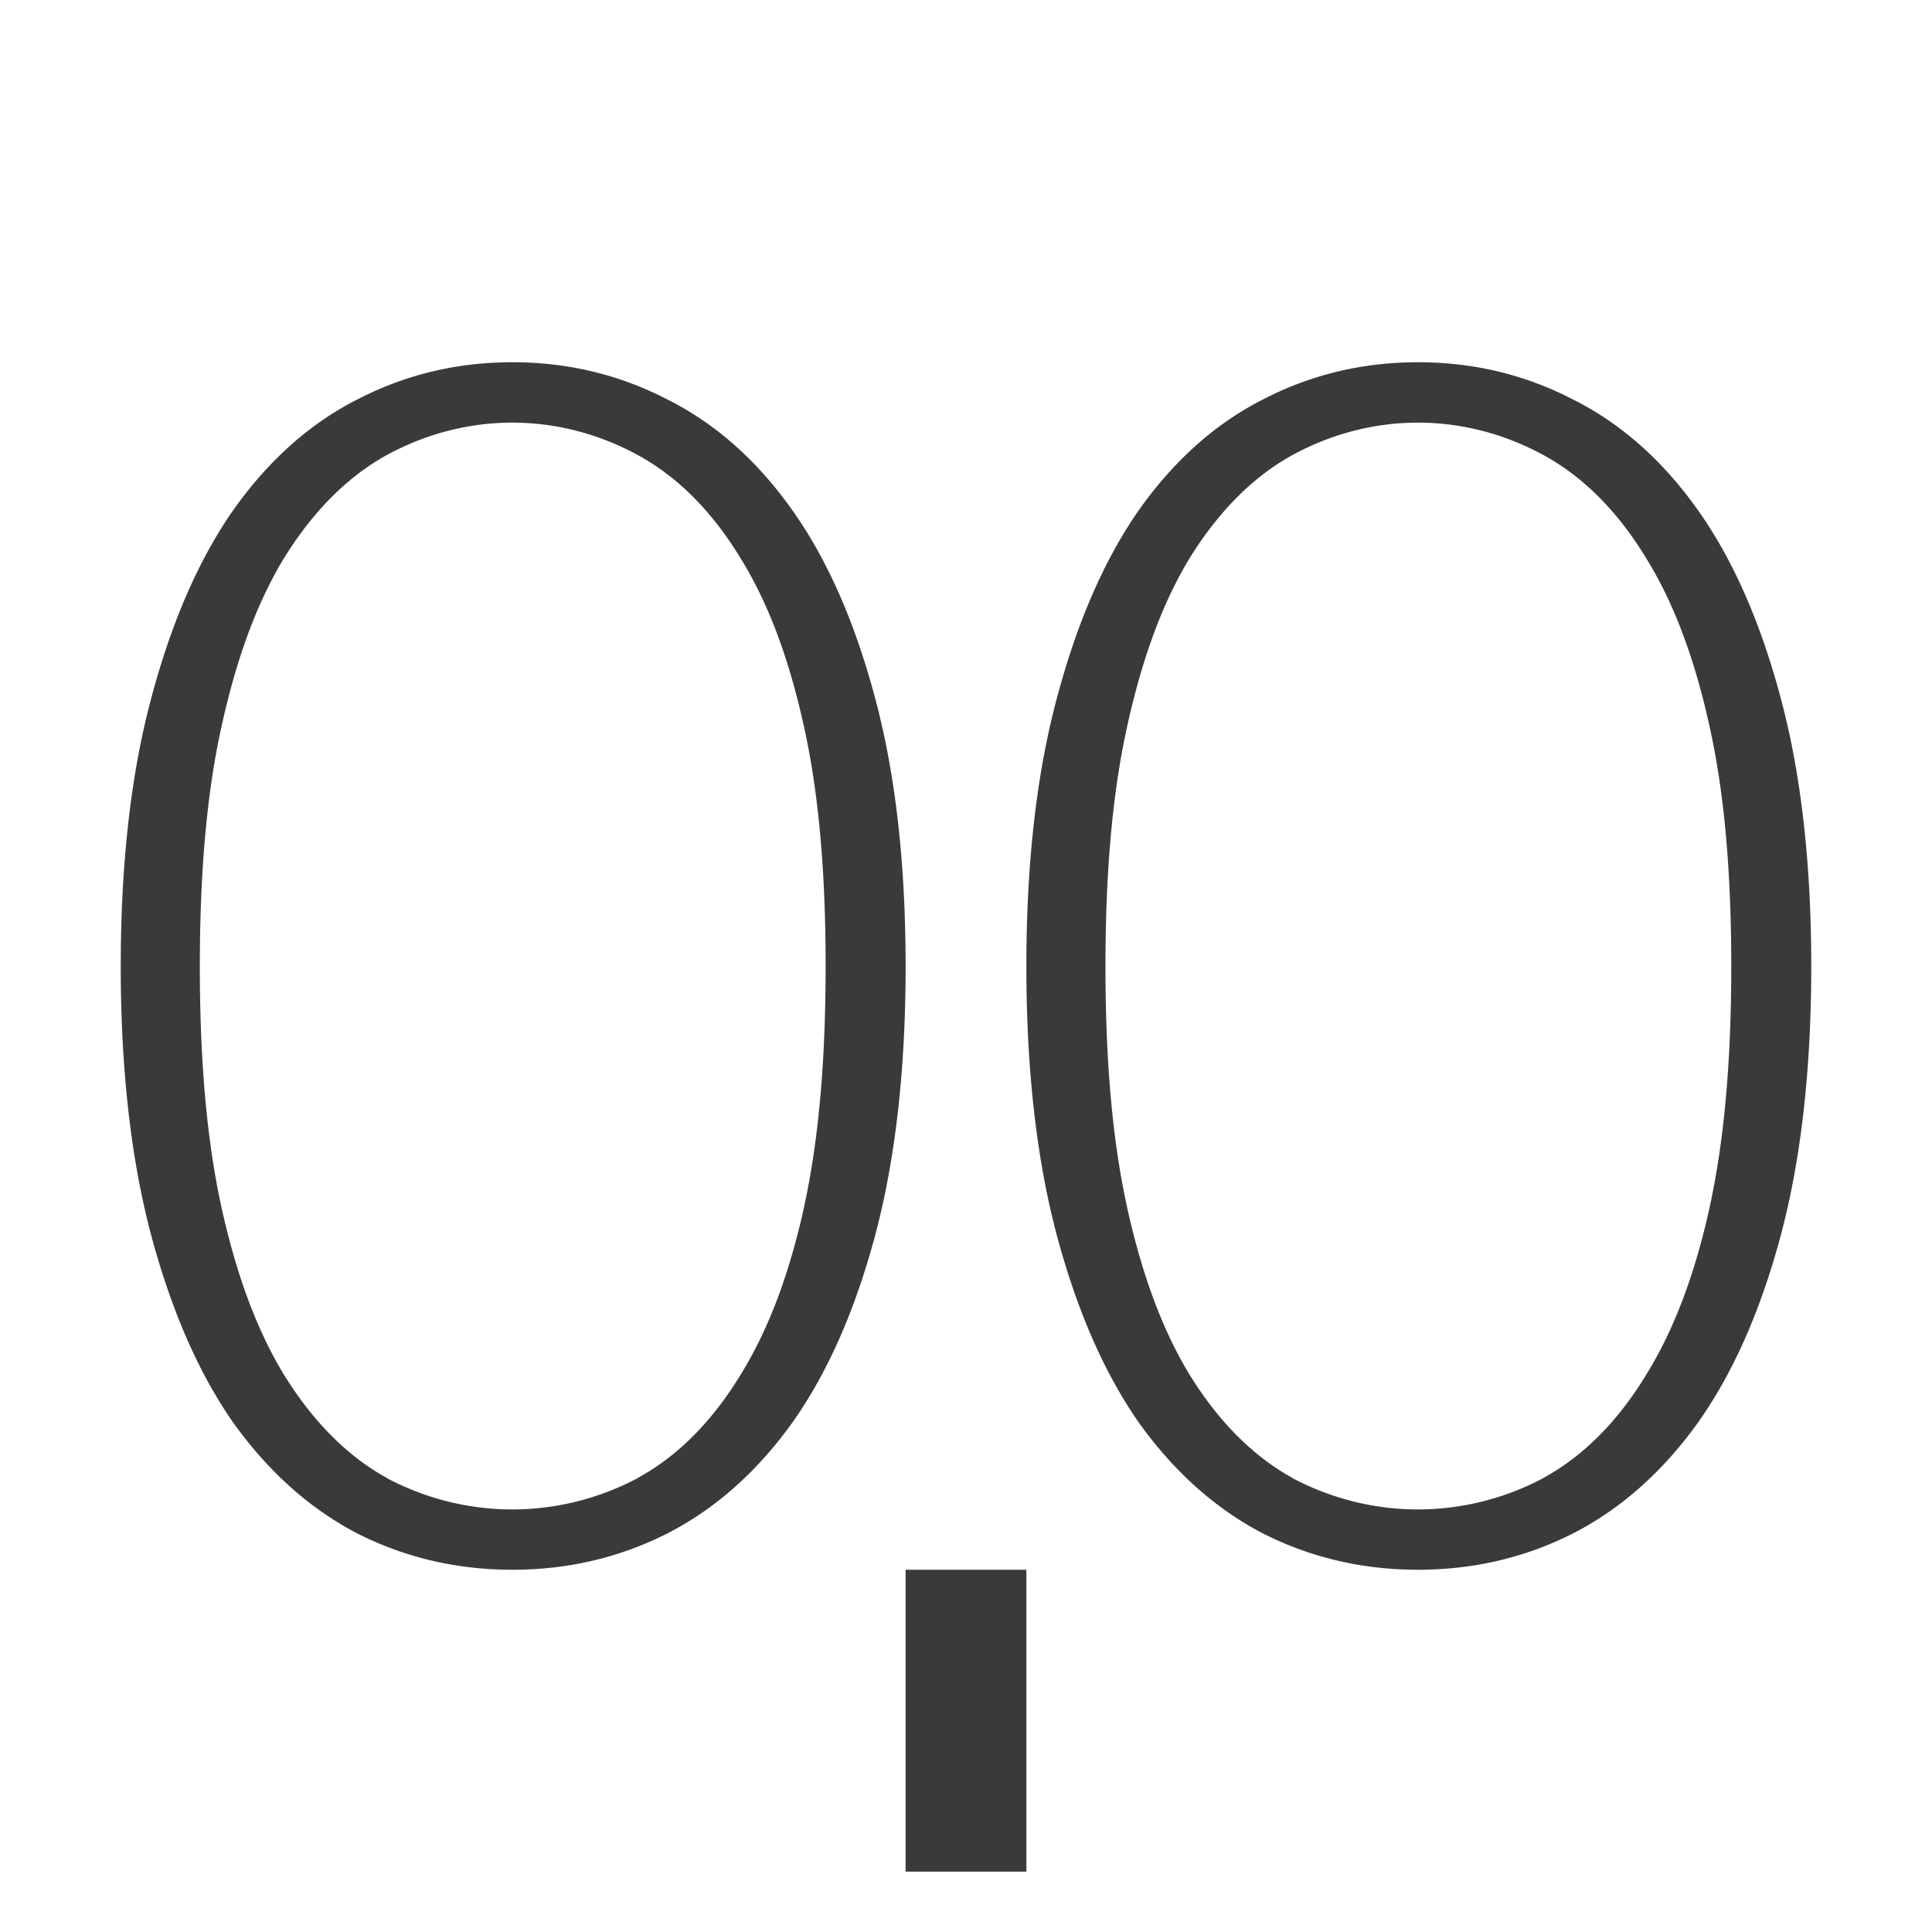 <svg viewBox="0 0 32 32" xmlns="http://www.w3.org/2000/svg"><g fill="#3a3a38"><path d="m15 26h2v5h-2z"/><path d="m8.486 6c-.911 0-1.762.202-2.553.609-.79.397-1.479 1.008-2.064 1.832-.577.824-1.03 1.866-1.365 3.127-.335 1.251-.504 2.73-.504 4.438 0 1.708.169 3.192.504 4.453.335 1.251.789 2.289 1.365 3.113.586.814 1.274 1.427 2.064 1.834.79.397 1.641.594 2.553.594.911 0 1.762-.197 2.553-.594.8-.407 1.492-1.02 2.078-1.834.586-.824 1.044-1.862 1.379-3.113.335-1.261.504-2.746.504-4.453 0-1.708-.169-3.187-.504-4.438-.335-1.261-.793-2.303-1.379-3.127-.586-.824-1.278-1.435-2.078-1.832-.79-.407-1.641-.609-2.553-.609zm0 1c.72 0 1.431.185 2.074.535.701.381 1.265.982 1.711 1.719.47.761.804 1.685 1.045 2.779.248 1.115.359 2.43.359 3.973 0 1.544-.112 2.868-.359 3.992a1.102 1.102 0 0 1 0 .004c-.241 1.085-.576 2.001-1.045 2.76-.446.736-1.01 1.338-1.711 1.719a1.102 1.102 0 0 1 -.014.01c-.642.336-1.349.51-2.061.51-.712 0-1.419-.174-2.061-.51a1.102 1.102 0 0 1 -.021-.014c-.69-.382-1.248-.978-1.701-1.709a1.102 1.102 0 0 1 -.006-.01c-.457-.757-.786-1.672-1.027-2.756a1.102 1.102 0 0 1 0-.004c-.248-1.124-.359-2.448-.359-3.992 0-1.542.112-2.857.359-3.973.241-1.094.569-2.016 1.027-2.775a1.102 1.102 0 0 1 .006-.01c.453-.731 1.011-1.327 1.701-1.709a1.102 1.102 0 0 1 .008-.004c.643-.35 1.355-.535 2.074-.535z"/><path d="m23.486 6c-.911 0-1.762.202-2.553.609-.79.397-1.479 1.008-2.064 1.832-.577.824-1.03 1.866-1.365 3.127-.335 1.251-.504 2.73-.504 4.438 0 1.708.169 3.192.504 4.453.335 1.251.789 2.289 1.365 3.113.586.814 1.274 1.427 2.064 1.834.79.397 1.641.594 2.553.594.911 0 1.762-.197 2.553-.594.8-.407 1.492-1.02 2.078-1.834.586-.824 1.044-1.862 1.379-3.113.335-1.261.504-2.746.504-4.453 0-1.708-.169-3.187-.504-4.438-.335-1.261-.793-2.303-1.379-3.127-.586-.824-1.278-1.435-2.078-1.832-.79-.407-1.641-.609-2.553-.609zm0 1c.72 0 1.431.185 2.074.535.701.381 1.265.982 1.711 1.719.47.761.804 1.685 1.045 2.779.248 1.115.359 2.43.359 3.973 0 1.544-.112 2.868-.359 3.992a1.102 1.102 0 0 1 0 .004c-.241 1.085-.576 2.001-1.045 2.76-.446.736-1.01 1.338-1.711 1.719a1.102 1.102 0 0 1 -.014.01c-.642.336-1.349.51-2.061.51-.712 0-1.419-.174-2.061-.51a1.102 1.102 0 0 1 -.021-.014c-.69-.382-1.248-.978-1.701-1.709a1.102 1.102 0 0 1 -.006-.01c-.457-.757-.786-1.672-1.027-2.756a1.102 1.102 0 0 1 0-.004c-.248-1.124-.359-2.448-.359-3.992 0-1.542.112-2.857.359-3.973.241-1.094.569-2.016 1.027-2.775a1.102 1.102 0 0 1 .006-.01c.453-.731 1.011-1.327 1.701-1.709a1.102 1.102 0 0 1 .008-.004c.643-.35 1.355-.535 2.074-.535z"/></g></svg>